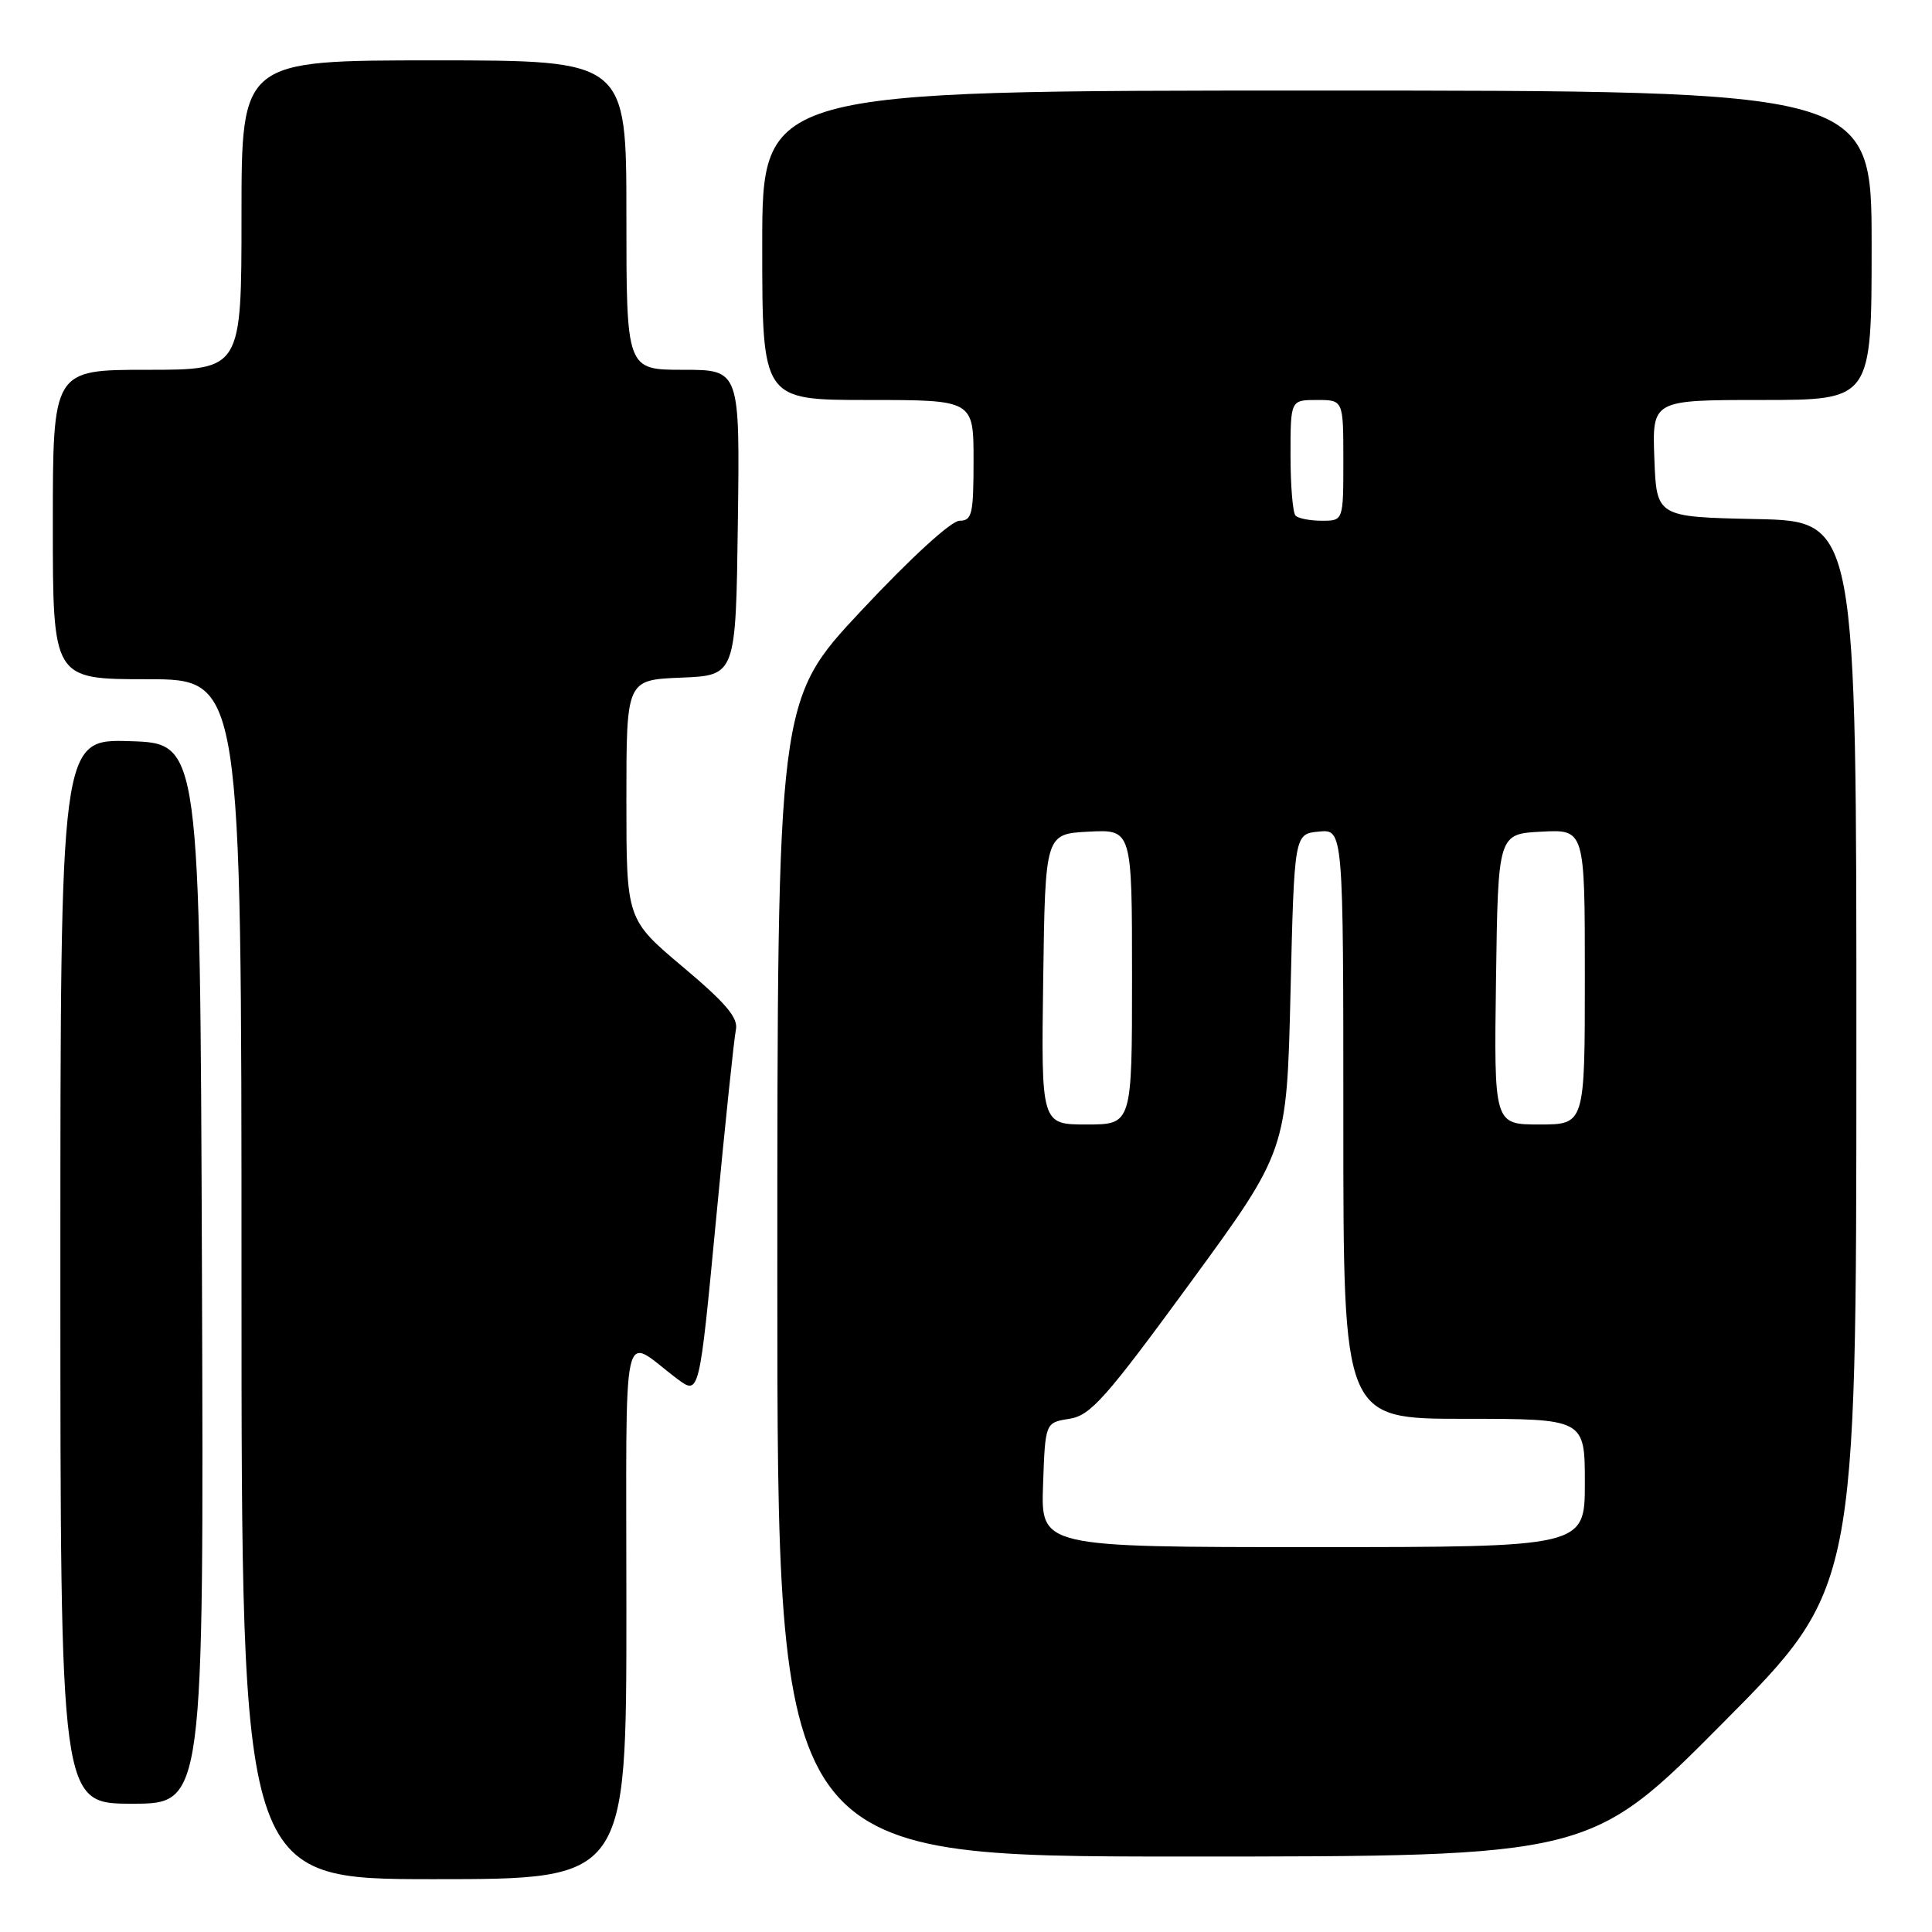 <?xml version="1.0" encoding="UTF-8" standalone="no"?>
<!DOCTYPE svg PUBLIC "-//W3C//DTD SVG 1.1//EN" "http://www.w3.org/Graphics/SVG/1.1/DTD/svg11.dtd" >
<svg xmlns="http://www.w3.org/2000/svg" xmlns:xlink="http://www.w3.org/1999/xlink" version="1.1" viewBox="0 0 256 256">
 <g >
 <path fill="currentColor"
d=" M 83.00 213.38 C 83.00 173.48 82.21 177.07 89.73 182.70 C 92.66 184.89 92.66 184.89 94.87 161.70 C 96.08 148.94 97.27 137.58 97.51 136.44 C 97.84 134.87 96.19 132.92 90.47 128.11 C 83.00 121.82 83.00 121.82 83.00 105.96 C 83.00 90.09 83.00 90.09 90.25 89.79 C 97.50 89.50 97.50 89.50 97.77 69.25 C 98.04 49.00 98.04 49.00 90.52 49.00 C 83.00 49.00 83.00 49.00 83.00 28.50 C 83.00 8.00 83.00 8.00 57.50 8.00 C 32.00 8.00 32.00 8.00 32.00 28.50 C 32.00 49.00 32.00 49.00 19.50 49.00 C 7.00 49.00 7.00 49.00 7.00 69.50 C 7.00 90.00 7.00 90.00 19.50 90.00 C 32.00 90.00 32.00 90.00 32.00 169.50 C 32.00 249.00 32.00 249.00 57.50 249.00 C 83.00 249.00 83.00 249.00 83.00 213.38 Z  M 228.34 228.25 C 245.97 210.50 245.97 210.50 245.98 139.78 C 246.00 69.06 246.00 69.06 232.75 68.78 C 219.50 68.50 219.50 68.50 219.21 60.75 C 218.92 53.00 218.92 53.00 233.46 53.00 C 248.00 53.00 248.00 53.00 248.00 32.50 C 248.00 12.00 248.00 12.00 174.50 12.00 C 101.00 12.00 101.00 12.00 101.00 32.50 C 101.00 53.00 101.00 53.00 115.00 53.00 C 129.00 53.00 129.00 53.00 129.00 61.00 C 129.00 68.14 128.80 69.00 127.14 69.00 C 126.05 69.00 120.65 73.94 114.14 80.90 C 103.00 92.80 103.00 92.80 103.00 169.40 C 103.00 246.00 103.00 246.00 156.86 246.00 C 210.72 246.00 210.72 246.00 228.34 228.25 Z  M 26.76 168.75 C 26.50 98.50 26.50 98.50 17.25 98.21 C 8.00 97.92 8.00 97.92 8.00 168.46 C 8.00 239.00 8.00 239.00 17.51 239.00 C 27.01 239.00 27.01 239.00 26.76 168.75 Z  M 138.21 196.75 C 138.50 188.50 138.50 188.50 141.70 188.00 C 144.50 187.56 146.48 185.34 157.70 170.00 C 170.50 152.50 170.50 152.50 171.00 131.50 C 171.50 110.50 171.50 110.50 174.75 110.19 C 178.00 109.87 178.00 109.87 178.00 148.94 C 178.00 188.00 178.00 188.00 194.00 188.00 C 210.00 188.00 210.00 188.00 210.00 196.50 C 210.00 205.00 210.00 205.00 173.96 205.00 C 137.92 205.00 137.92 205.00 138.21 196.75 Z  M 138.23 129.75 C 138.50 110.50 138.50 110.50 144.25 110.20 C 150.00 109.90 150.00 109.90 150.00 129.45 C 150.00 149.00 150.00 149.00 143.98 149.00 C 137.96 149.00 137.96 149.00 138.23 129.75 Z  M 198.23 129.75 C 198.50 110.50 198.50 110.50 204.25 110.20 C 210.00 109.90 210.00 109.90 210.00 129.45 C 210.00 149.00 210.00 149.00 203.98 149.00 C 197.96 149.00 197.96 149.00 198.23 129.75 Z  M 171.67 68.33 C 171.30 67.97 171.00 64.37 171.00 60.33 C 171.00 53.00 171.00 53.00 174.50 53.00 C 178.00 53.00 178.00 53.00 178.00 61.00 C 178.00 69.00 178.00 69.00 175.17 69.00 C 173.61 69.00 172.03 68.70 171.67 68.33 Z "/>
</g>
</svg>